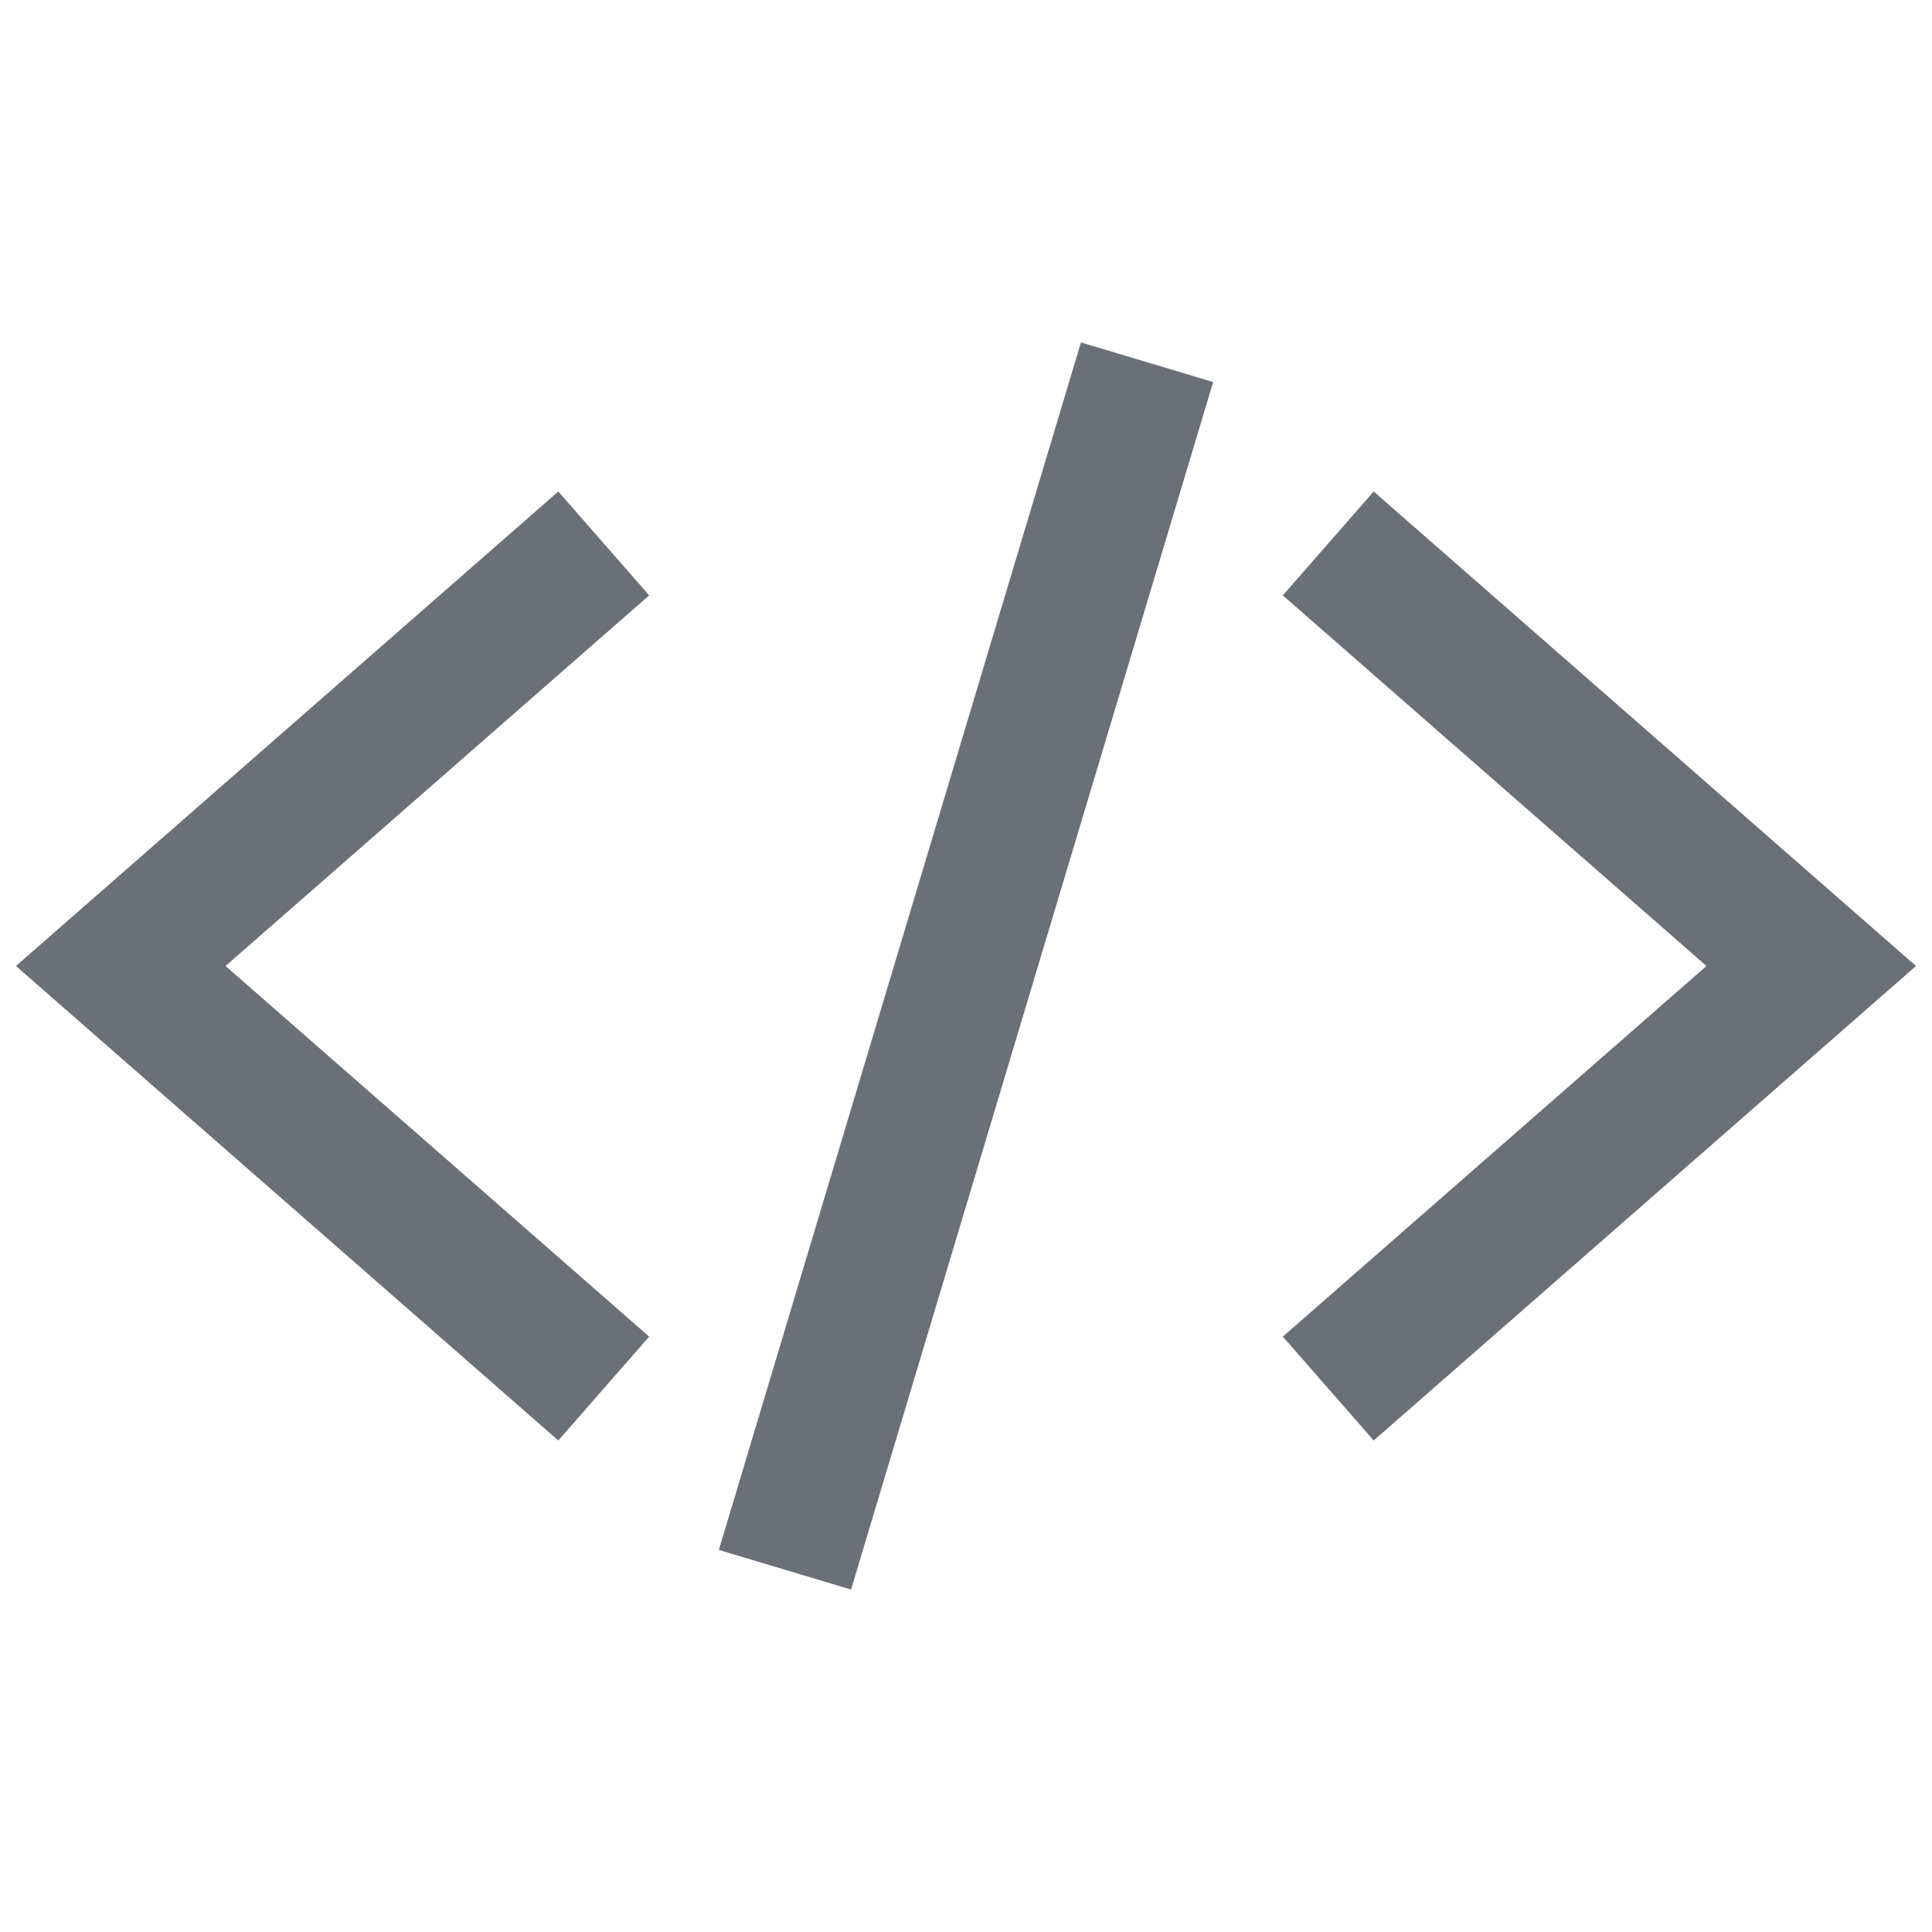 <svg width="14" height="14" viewBox="0 0 14 14" fill="none" xmlns="http://www.w3.org/2000/svg">
<path d="M4.375 10.062L0.875 7L4.375 3.938M9.625 10.062L13.125 7L9.625 3.938M8.312 2.625L5.688 11.375" stroke="#6B6F76" strokeLinecap="round" strokeLinejoin="round"/>
</svg>
